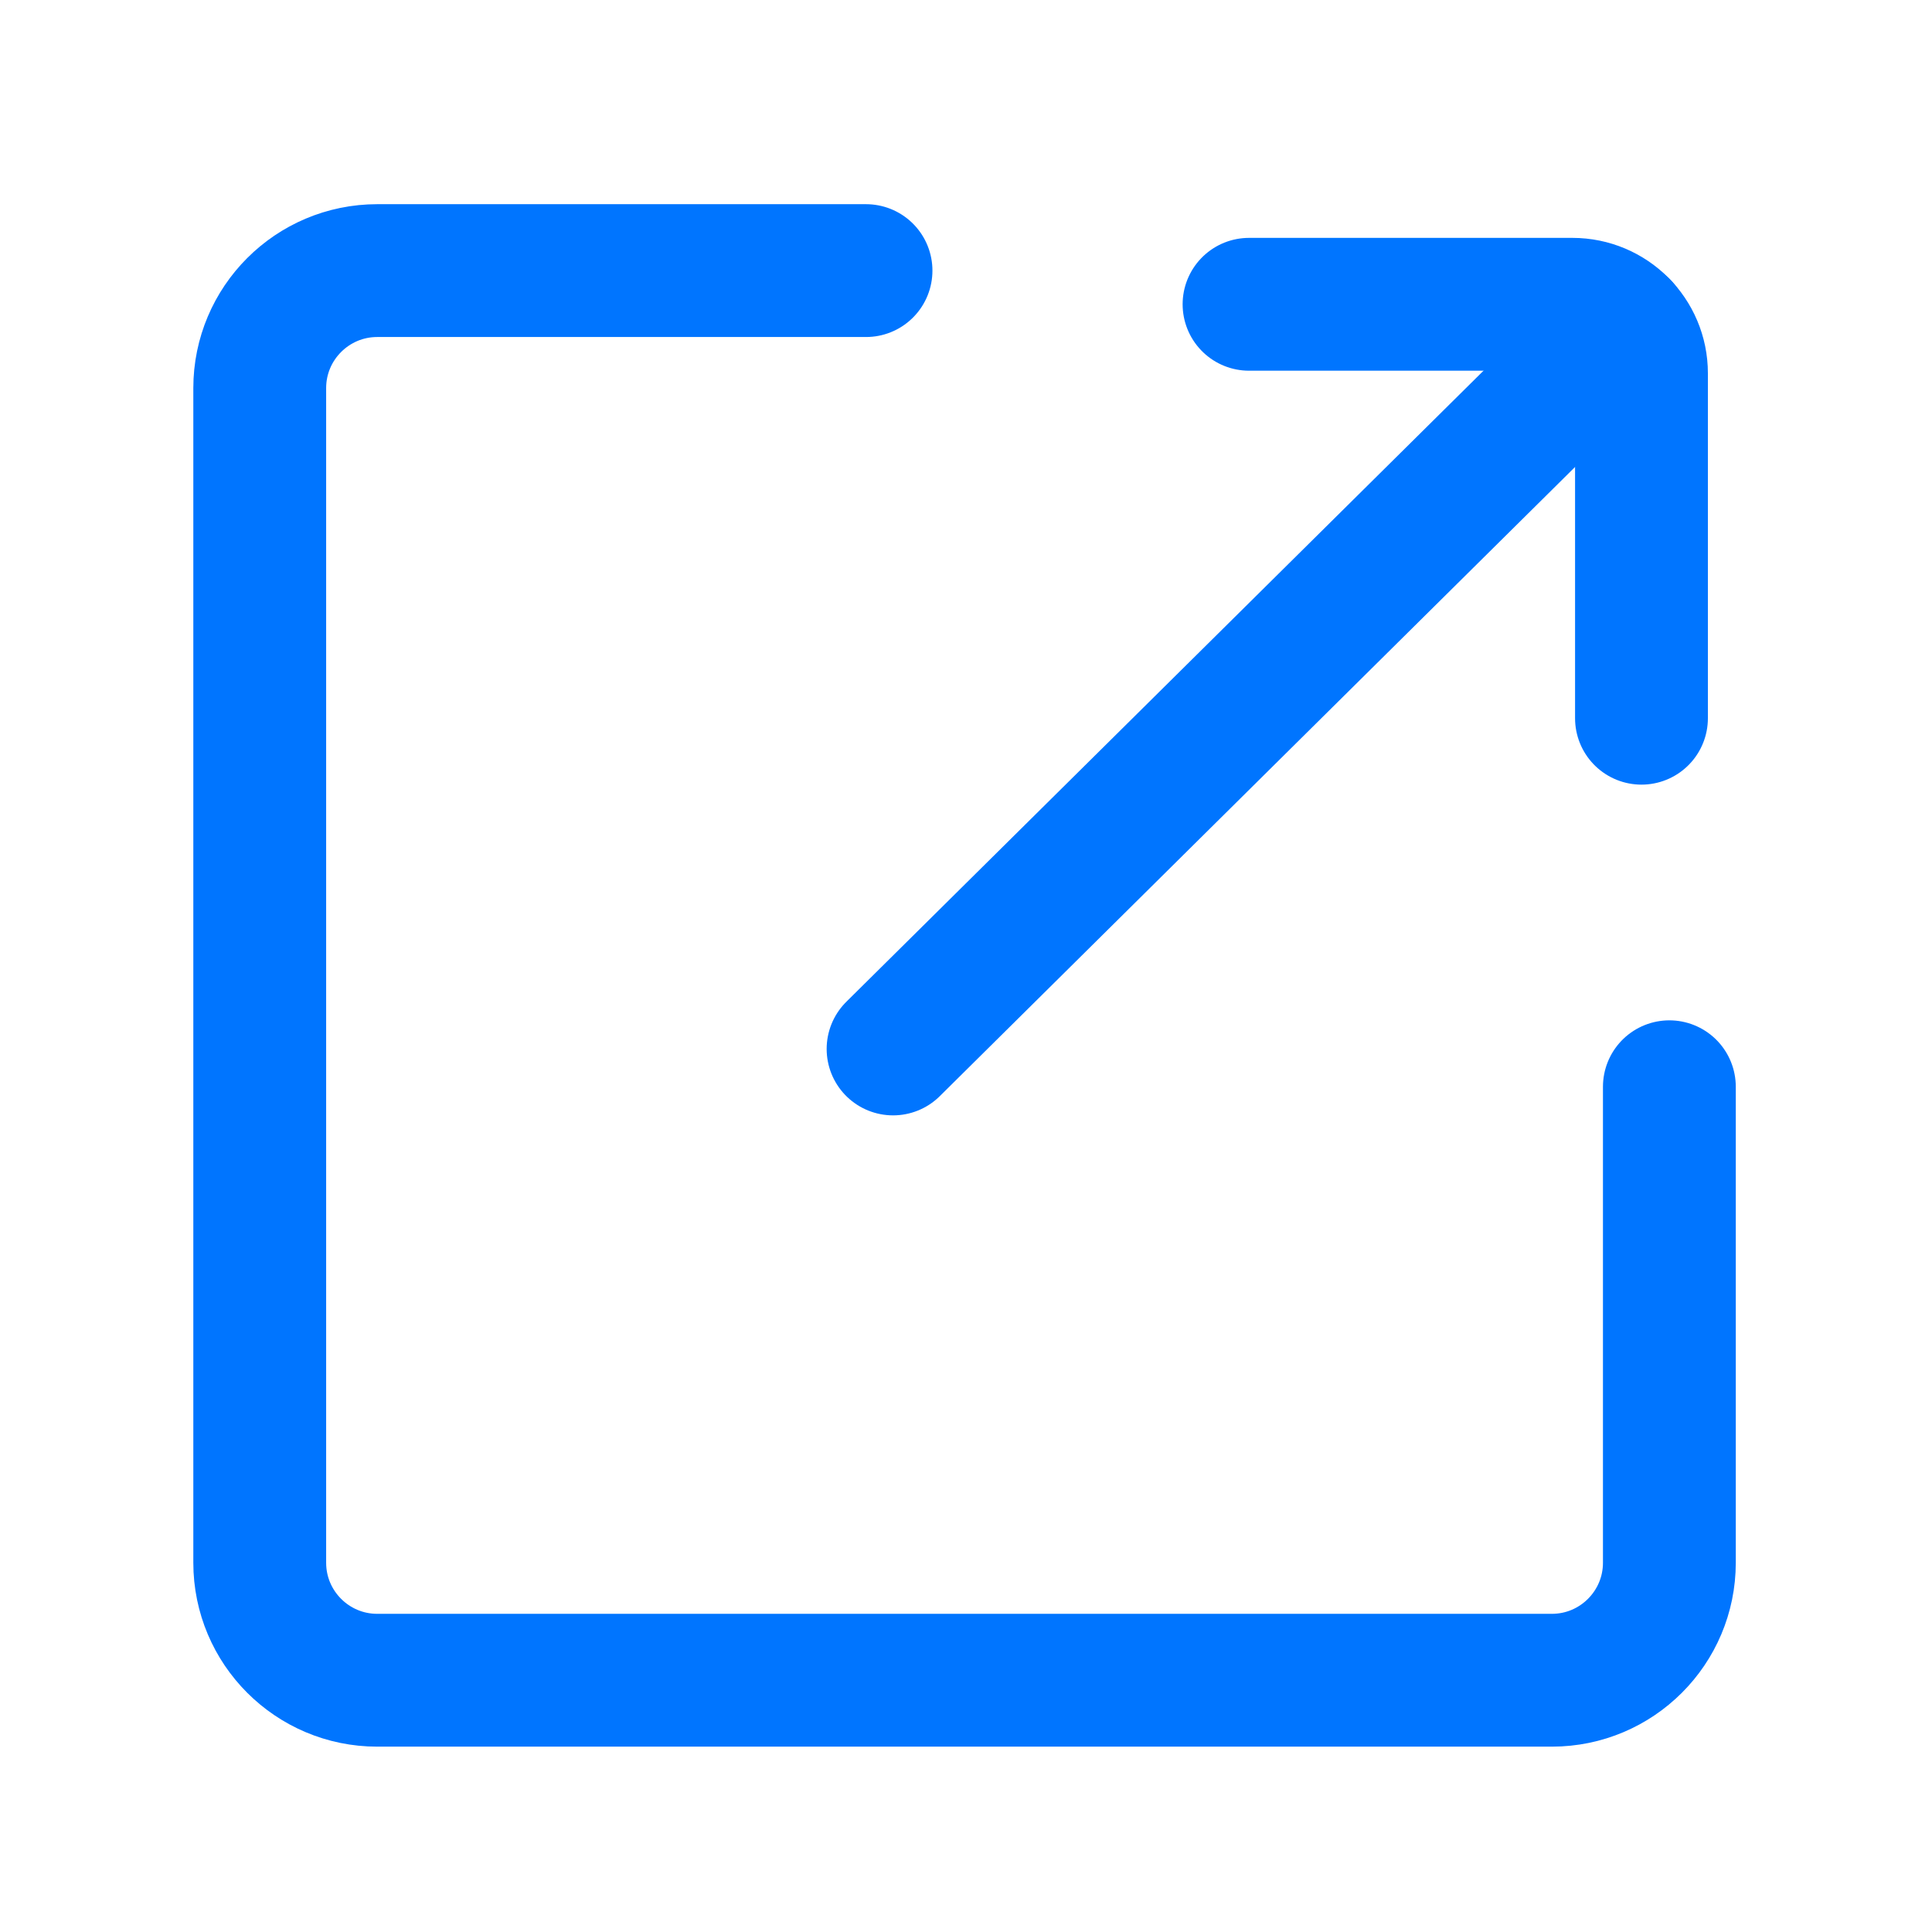 <svg width="16" height="16" viewBox="0 0 16 16" fill="none" xmlns="http://www.w3.org/2000/svg">
<rect opacity="0.01" width="16" height="16" fill="#D8D8D8"/>
<path d="M13.825 9V12.942C13.825 13.479 13.389 13.915 12.852 13.915H3.124C2.587 13.915 2.151 13.479 2.151 12.942V3.214C2.151 2.677 2.587 2.241 3.124 2.241H7.172" stroke="#0075FF" stroke-width="1.1" stroke-linecap="round"/>
<path d="M10.344 2.52L13.022 2.52C13.338 2.52 13.594 2.776 13.594 3.091L13.594 5.948" stroke="#0075FF" stroke-width="1.1" stroke-linecap="round"/>
<path d="M7.396 8.687L13.44 2.701" stroke="#0075FF" stroke-width="1.1" stroke-linecap="round"/>
</svg>
